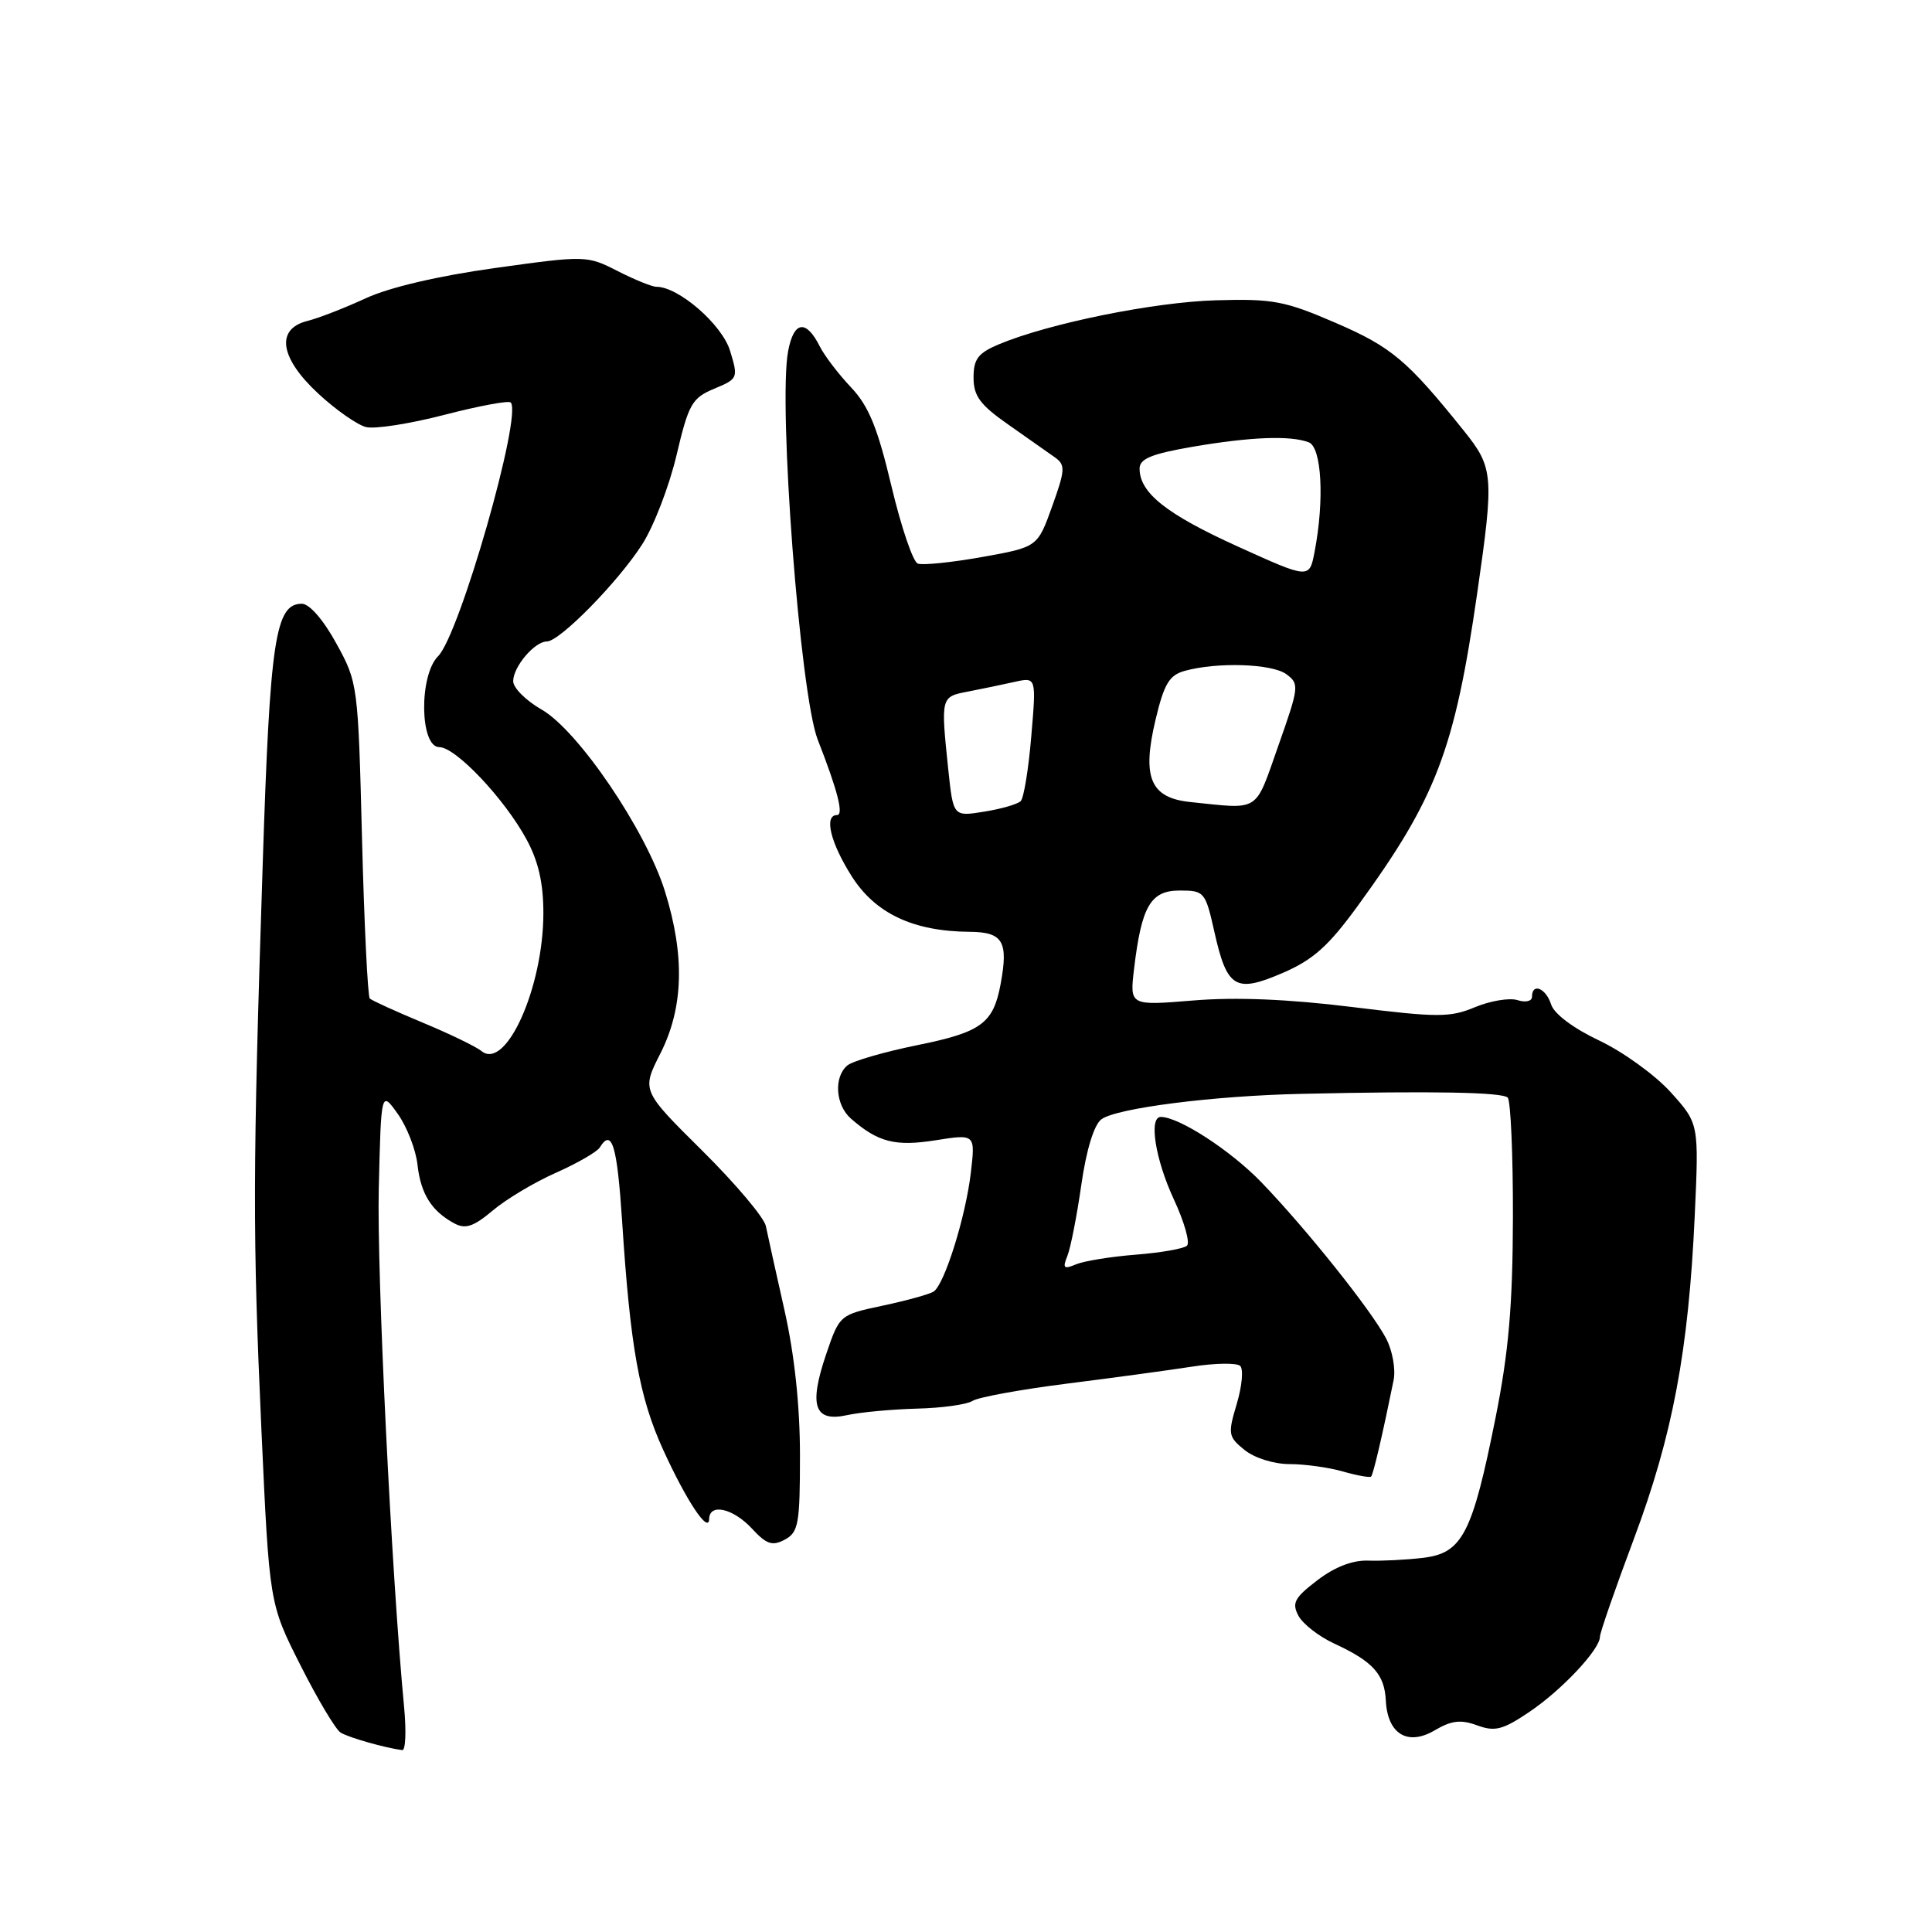 <?xml version="1.0" encoding="UTF-8" standalone="no"?>
<!DOCTYPE svg PUBLIC "-//W3C//DTD SVG 1.1//EN" "http://www.w3.org/Graphics/SVG/1.1/DTD/svg11.dtd" >
<svg xmlns="http://www.w3.org/2000/svg" xmlns:xlink="http://www.w3.org/1999/xlink" version="1.1" viewBox="0 0 256 256">
 <g >
 <path fill="currentColor"
d=" M 53.55 226.25 C 51.87 208.58 49.92 168.72 50.19 157.50 C 50.50 144.50 50.50 144.50 52.71 147.60 C 53.92 149.30 55.10 152.33 55.32 154.33 C 55.75 158.20 57.19 160.49 60.21 162.11 C 61.68 162.90 62.76 162.53 65.29 160.40 C 67.06 158.91 70.82 156.65 73.66 155.40 C 76.49 154.14 79.11 152.63 79.47 152.05 C 81.08 149.45 81.77 151.74 82.43 161.75 C 83.51 178.48 84.71 185.18 87.87 192.10 C 90.98 198.92 93.92 203.32 93.97 201.25 C 94.02 199.15 97.14 199.86 99.63 202.54 C 101.57 204.64 102.33 204.89 103.99 204.01 C 105.80 203.04 106.00 201.92 106.00 192.84 C 106.00 186.30 105.28 179.53 103.95 173.62 C 102.82 168.61 101.71 163.58 101.48 162.46 C 101.25 161.33 97.45 156.83 93.04 152.46 C 85.01 144.50 85.01 144.50 87.51 139.58 C 90.57 133.53 90.77 126.64 88.11 118.11 C 85.59 110.02 76.60 96.77 71.75 94.01 C 69.69 92.83 68.00 91.15 68.00 90.26 C 68.00 88.35 70.84 85.00 72.46 85.00 C 74.16 85.00 81.88 77.14 85.08 72.15 C 86.62 69.76 88.67 64.44 89.64 60.33 C 91.24 53.53 91.69 52.74 94.63 51.51 C 97.80 50.19 97.84 50.09 96.73 46.46 C 95.66 42.99 89.92 38.00 86.98 38.00 C 86.40 38.00 84.08 37.06 81.83 35.91 C 77.78 33.85 77.61 33.84 65.62 35.51 C 58.12 36.55 51.58 38.08 48.47 39.52 C 45.70 40.80 42.21 42.16 40.72 42.53 C 36.48 43.60 37.08 47.45 42.20 52.18 C 44.51 54.32 47.35 56.30 48.50 56.59 C 49.66 56.88 54.33 56.15 58.88 54.97 C 63.43 53.79 67.39 53.05 67.67 53.33 C 69.25 54.92 60.91 84.09 58.05 86.95 C 55.50 89.50 55.62 99.00 58.21 99.00 C 60.37 99.00 66.81 105.79 69.75 111.19 C 71.33 114.09 72.00 116.99 72.00 120.98 C 72.00 130.83 67.04 141.91 63.80 139.27 C 63.09 138.69 59.58 136.99 56.00 135.50 C 52.42 134.01 49.27 132.57 49.00 132.31 C 48.73 132.05 48.26 122.53 47.97 111.17 C 47.45 90.72 47.42 90.44 44.56 85.25 C 42.86 82.14 41.00 80.00 40.00 80.00 C 36.48 80.00 35.77 84.70 34.81 114.50 C 33.48 155.40 33.47 163.53 34.64 189.50 C 35.69 212.50 35.69 212.50 39.82 220.67 C 42.09 225.17 44.48 229.18 45.14 229.58 C 46.18 230.23 51.05 231.61 53.30 231.90 C 53.74 231.95 53.85 229.41 53.55 226.25 Z  M 195.73 228.62 C 198.08 229.48 199.12 229.22 202.63 226.85 C 206.93 223.96 212.00 218.56 212.00 216.88 C 212.00 216.35 214.03 210.49 216.52 203.85 C 221.64 190.16 223.74 178.98 224.56 161.11 C 225.12 148.88 225.12 148.88 221.38 144.73 C 219.32 142.45 215.06 139.37 211.91 137.88 C 208.48 136.26 205.92 134.34 205.53 133.09 C 204.84 130.93 203.00 130.18 203.00 132.07 C 203.00 132.67 202.15 132.87 201.07 132.52 C 200.01 132.19 197.49 132.61 195.46 133.45 C 192.14 134.84 190.53 134.84 179.14 133.43 C 170.71 132.39 163.70 132.10 158.10 132.57 C 149.69 133.26 149.69 133.26 150.27 128.38 C 151.26 120.05 152.46 118.00 156.32 118.00 C 159.57 118.00 159.72 118.17 160.90 123.42 C 162.58 130.95 163.69 131.62 169.94 128.93 C 174.00 127.18 176.02 125.38 179.94 119.99 C 190.32 105.72 192.74 99.36 195.74 78.58 C 197.99 62.97 197.91 61.98 193.93 57.03 C 186.47 47.74 184.38 45.98 177.00 42.79 C 170.25 39.87 168.66 39.57 161.11 39.79 C 152.88 40.03 139.02 42.84 132.36 45.62 C 129.60 46.78 129.00 47.57 129.00 50.03 C 129.00 52.48 129.87 53.65 133.62 56.27 C 136.16 58.05 138.93 60.00 139.79 60.61 C 141.19 61.61 141.15 62.27 139.41 67.11 C 137.48 72.49 137.48 72.49 130.12 73.81 C 126.08 74.53 122.24 74.92 121.61 74.68 C 120.97 74.44 119.40 69.80 118.11 64.37 C 116.28 56.66 115.11 53.81 112.77 51.33 C 111.12 49.59 109.26 47.15 108.63 45.91 C 106.81 42.28 105.18 42.52 104.43 46.53 C 103.09 53.64 106.02 92.03 108.35 98.00 C 111.01 104.80 111.82 108.00 110.91 108.00 C 109.15 108.00 110.03 111.65 112.85 116.10 C 115.98 121.04 121.00 123.41 128.47 123.47 C 132.91 123.50 133.64 124.75 132.58 130.43 C 131.61 135.61 130.03 136.77 121.54 138.49 C 117.16 139.38 113.00 140.59 112.29 141.17 C 110.45 142.70 110.70 146.42 112.75 148.22 C 116.35 151.36 118.62 151.94 123.98 151.09 C 129.24 150.26 129.24 150.26 128.64 155.40 C 127.95 161.26 125.15 170.19 123.71 171.14 C 123.17 171.49 120.15 172.33 116.99 173.00 C 111.25 174.22 111.25 174.22 109.46 179.47 C 107.15 186.30 107.90 188.47 112.26 187.51 C 114.04 187.12 118.20 186.74 121.50 186.65 C 124.80 186.57 128.11 186.11 128.86 185.63 C 129.60 185.14 135.23 184.12 141.36 183.34 C 147.49 182.57 154.97 181.55 158.00 181.08 C 161.03 180.61 163.87 180.57 164.33 180.99 C 164.78 181.41 164.58 183.67 163.88 186.01 C 162.68 190.02 162.74 190.37 164.91 192.13 C 166.22 193.19 168.80 194.00 170.87 194.00 C 172.87 194.00 176.06 194.44 177.94 194.98 C 179.83 195.52 181.51 195.82 181.68 195.65 C 181.97 195.37 183.23 189.94 184.66 182.88 C 184.95 181.44 184.51 178.97 183.68 177.38 C 181.74 173.66 173.10 162.84 167.15 156.67 C 163.08 152.45 156.23 148.00 153.81 148.00 C 152.19 148.00 153.08 153.63 155.54 158.92 C 156.93 161.90 157.71 164.66 157.28 165.06 C 156.85 165.46 153.80 165.99 150.50 166.25 C 147.20 166.51 143.63 167.09 142.58 167.53 C 140.96 168.22 140.77 168.04 141.43 166.42 C 141.86 165.37 142.69 161.12 143.28 157.00 C 143.94 152.38 144.96 149.05 145.93 148.32 C 147.92 146.83 160.79 145.19 172.50 144.94 C 189.89 144.55 199.06 144.72 199.78 145.44 C 200.17 145.84 200.49 152.99 200.47 161.33 C 200.44 172.97 199.91 179.13 198.18 187.80 C 195.09 203.25 193.78 205.79 188.58 206.42 C 186.34 206.69 183.07 206.85 181.31 206.79 C 179.25 206.71 176.87 207.62 174.56 209.39 C 171.52 211.71 171.15 212.40 172.05 214.10 C 172.64 215.19 174.78 216.86 176.81 217.79 C 181.93 220.16 183.46 221.85 183.63 225.35 C 183.86 229.78 186.53 231.39 190.12 229.27 C 192.33 227.97 193.57 227.82 195.73 228.62 Z  M 125.65 101.96 C 124.65 92.34 124.65 92.33 128.25 91.64 C 130.04 91.29 132.81 90.72 134.41 90.36 C 137.32 89.71 137.32 89.71 136.65 97.56 C 136.29 101.88 135.66 105.74 135.25 106.15 C 134.84 106.56 132.66 107.19 130.40 107.55 C 126.31 108.21 126.31 108.21 125.65 101.96 Z  M 157.70 106.27 C 152.42 105.72 151.29 103.02 153.12 95.35 C 154.25 90.60 154.94 89.45 157.00 88.89 C 161.31 87.70 168.54 87.94 170.44 89.33 C 172.19 90.61 172.14 91.01 169.38 98.83 C 166.22 107.78 167.07 107.24 157.70 106.27 Z  M 164.00 72.41 C 154.54 68.12 151.00 65.30 151.00 62.09 C 151.00 60.79 152.58 60.14 158.02 59.20 C 165.74 57.88 170.99 57.68 173.42 58.61 C 175.13 59.27 175.51 66.25 174.19 73.11 C 173.50 76.72 173.50 76.72 164.00 72.41 Z "/>
</g>
</svg>